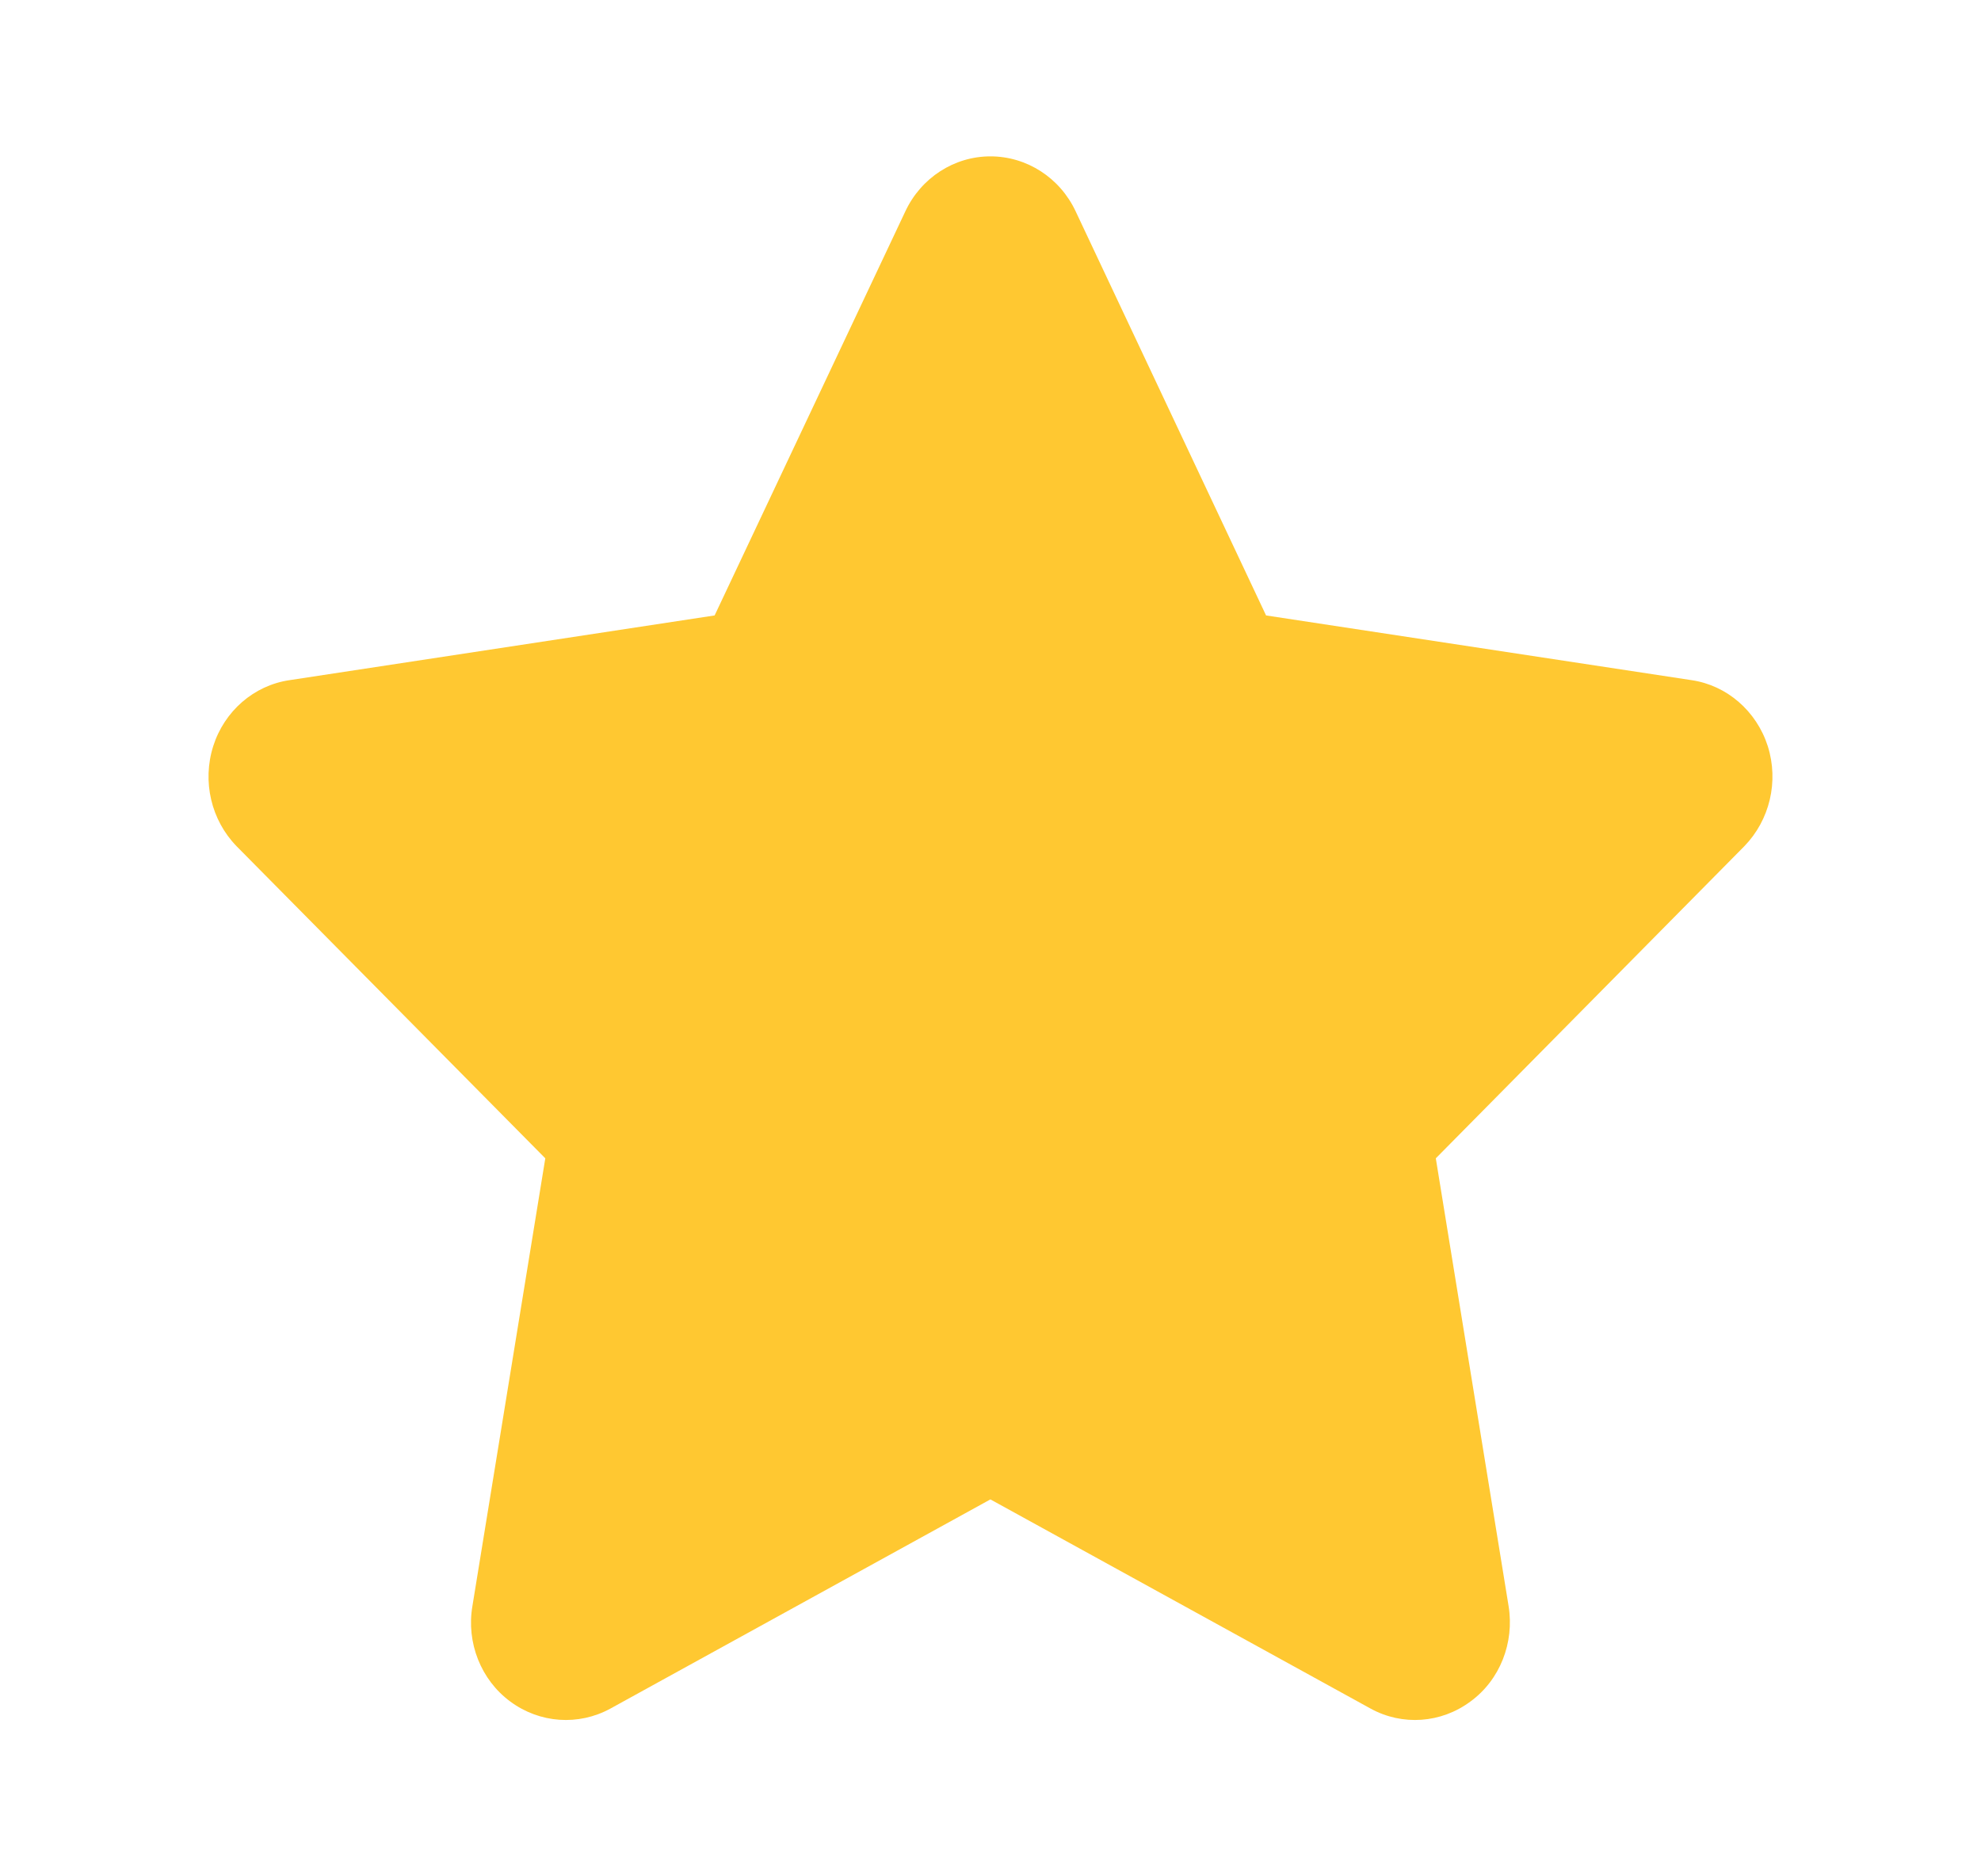 <svg width="19" height="18" viewBox="0 0 19 18" fill="none" xmlns="http://www.w3.org/2000/svg">
<path d="M12.143 5.904L16.225 6.525C16.563 6.575 16.847 6.821 16.955 7.158C17.062 7.497 16.974 7.867 16.73 8.118L13.771 11.112L14.469 15.407C14.526 15.758 14.387 16.116 14.103 16.323C13.822 16.532 13.45 16.558 13.146 16.391L9.499 14.384L5.854 16.391C5.548 16.558 5.176 16.532 4.894 16.323C4.613 16.116 4.471 15.758 4.531 15.407L5.23 11.112L2.269 8.118C2.025 7.867 1.938 7.497 2.045 7.158C2.152 6.821 2.436 6.575 2.776 6.525L6.854 5.904L8.683 2.028C8.834 1.705 9.152 1.5 9.499 1.5C9.848 1.5 10.166 1.705 10.317 2.028L12.143 5.904Z" fill="#FFC831"/>
</svg>
